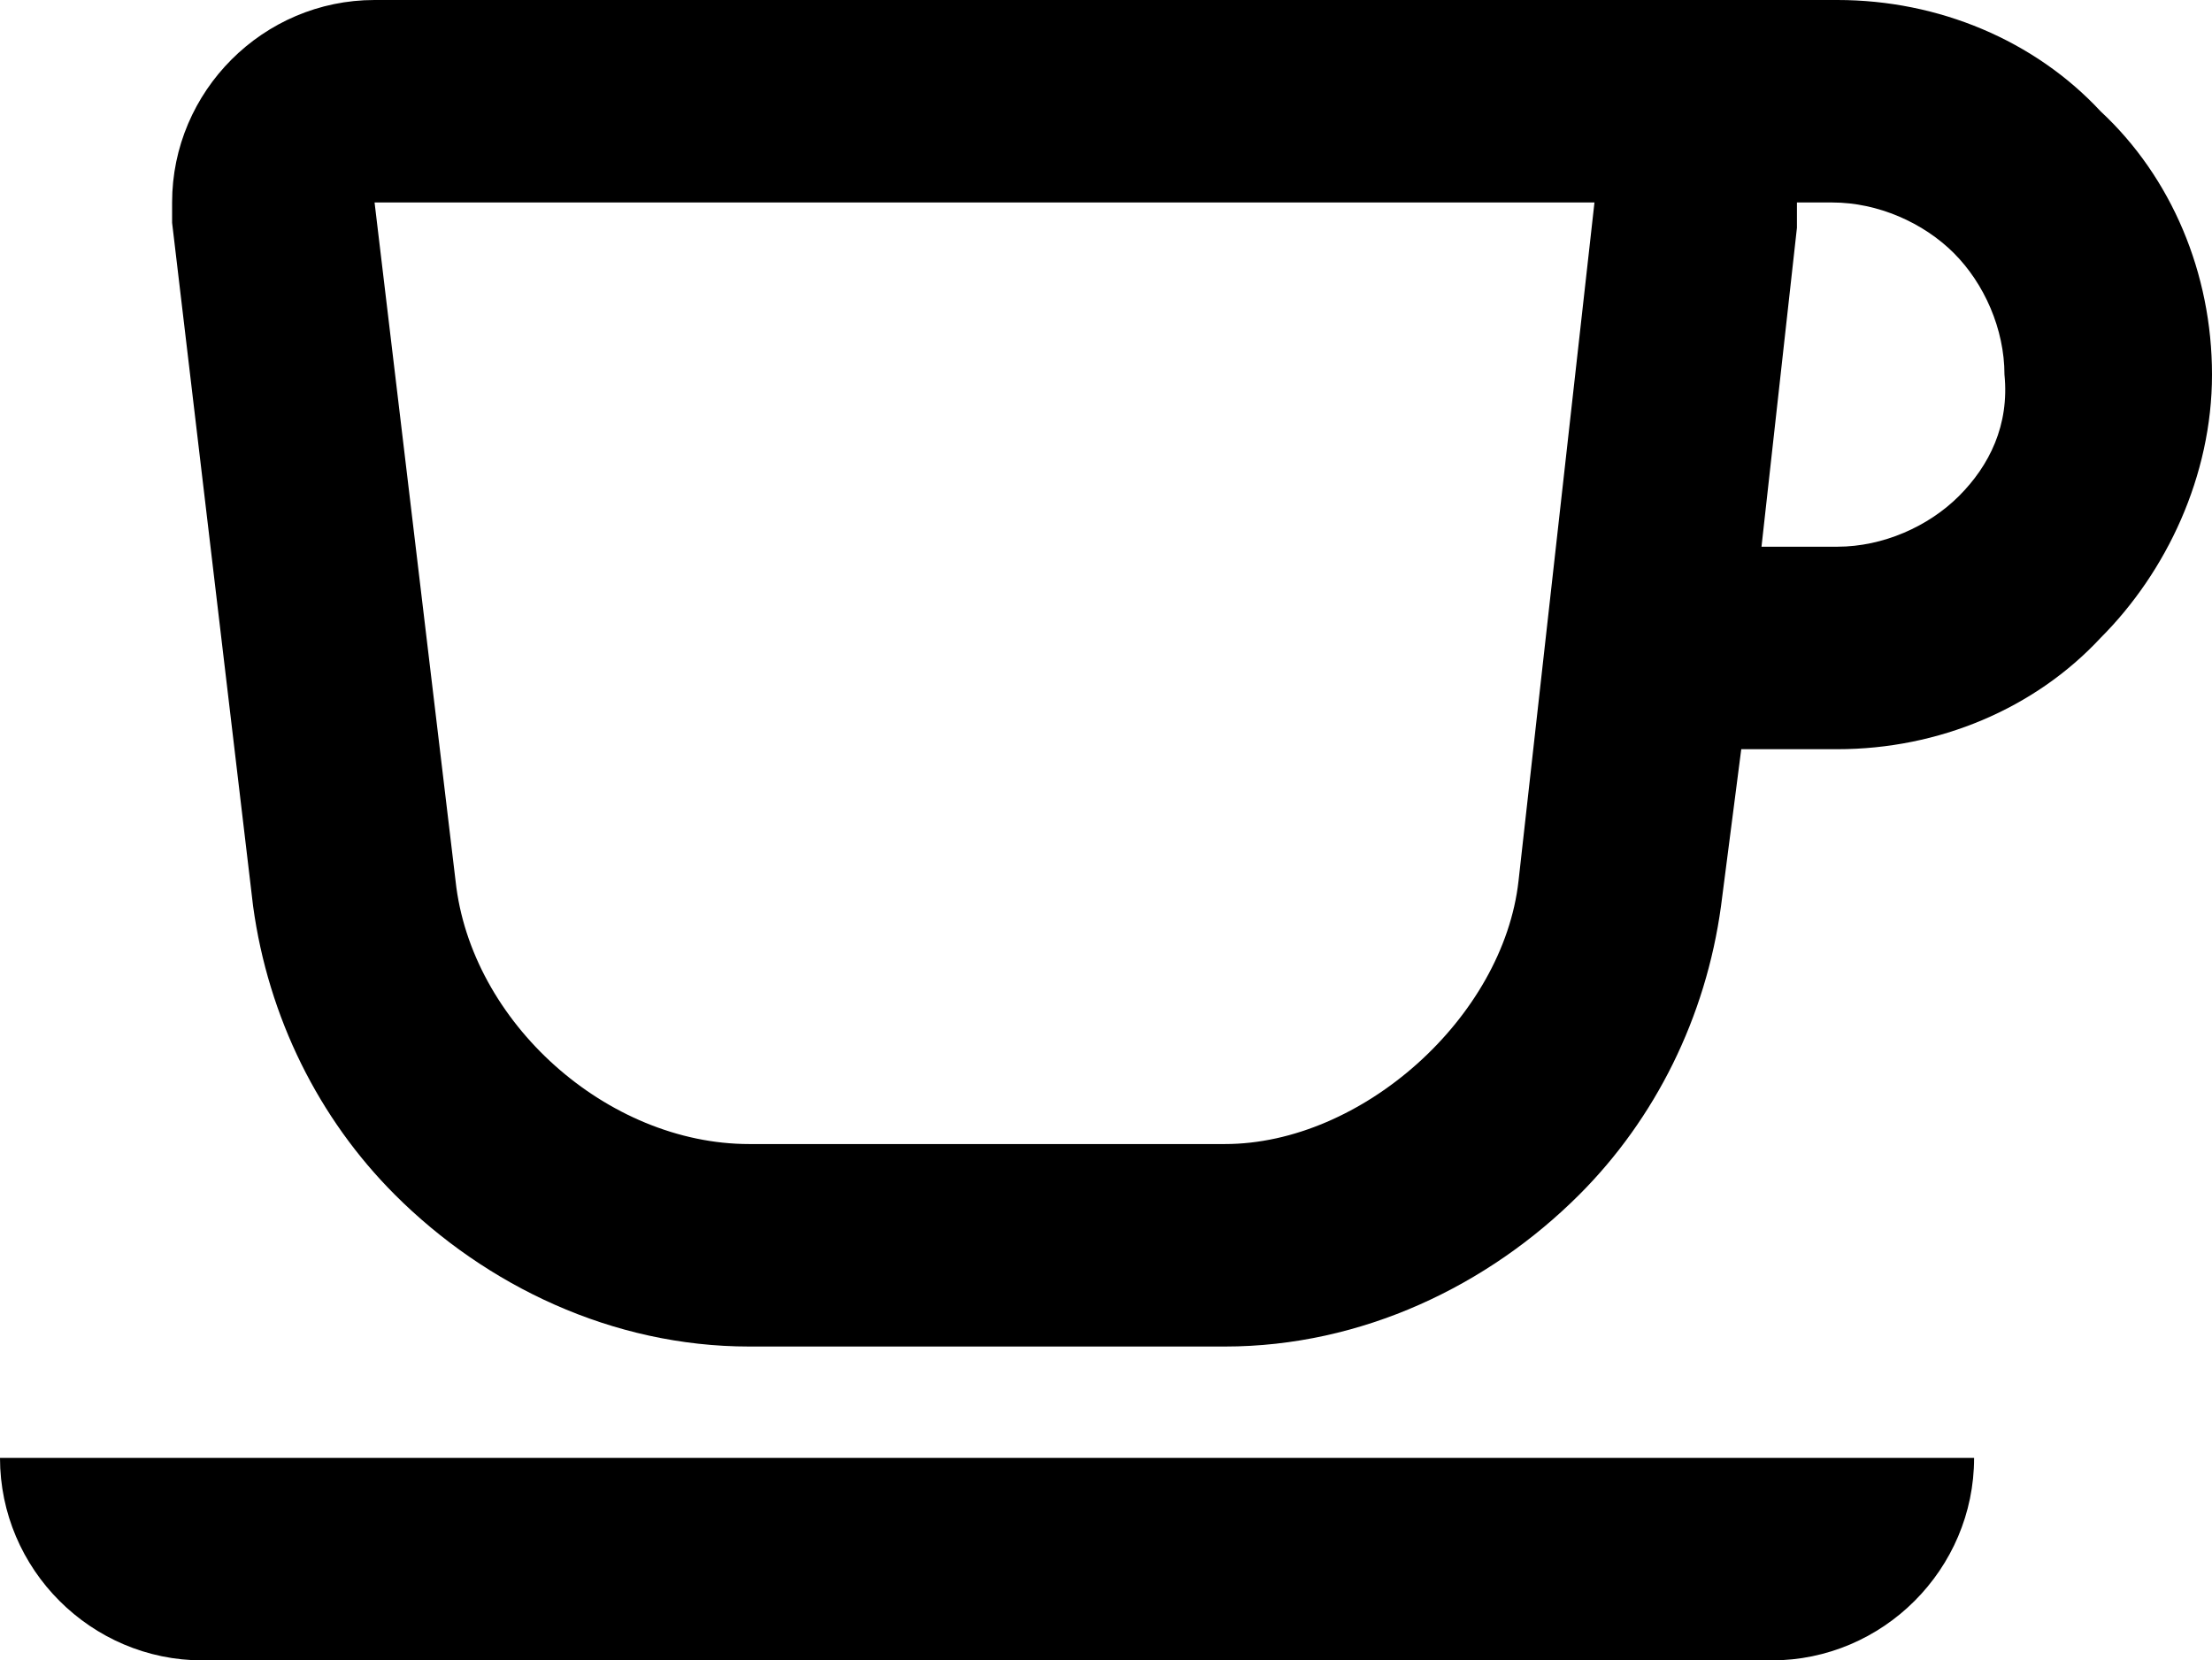 <?xml version="1.0" encoding="utf-8"?>
<!-- Generator: Adobe Illustrator 18.1.1, SVG Export Plug-In . SVG Version: 6.00 Build 0)  -->
<svg version="1.1" id="Layer_1" xmlns="http://www.w3.org/2000/svg" xmlns:xlink="http://www.w3.org/1999/xlink" x="0px" y="0px"
	 viewBox="0 0 43.7 32.8" enable-background="new 0 0 43.7 32.8" xml:space="preserve">
<g>
	<g>
		<g>
			<path d="M4,32.8h31c2.2,0,4-1.8,4-4H0C0,31,1.8,32.8,4,32.8z"/>
			<path d="M41.5,2.2C40.2,0.8,38.3,0,36.3,0H7.4c-2.2,0-4,1.8-4,4c0,0.1,0,0.3,0,0.4v0L5,17.9l0,0h0c0,0,0,0,0,0
				c0.3,2.2,1.3,4.2,2.8,5.7c1.8,1.8,4.3,3,7,3c0,0,0,0,0,0h9.4c0,0,0,0,0,0c2.7,0,5.2-1.2,7-3c1.5-1.5,2.5-3.5,2.8-5.7c0,0,0,0,0,0
				h0l0,0l0.4-3.1h1.9c2,0,3.9-0.8,5.2-2.2c1.3-1.3,2.2-3.2,2.2-5.2C43.7,5.4,42.9,3.5,41.5,2.2z M30,17.4c-0.3,2.7-3.1,5.2-5.8,5.2
				h-9.4c-2.8,0-5.5-2.4-5.8-5.2L7.4,4l24.1,0L30,17.4z M38.7,9.8c-0.6,0.6-1.5,1-2.4,1h-1.5l0.7-6.3c0,0,0-0.4,0-0.5h0.7
				c0.9,0,1.8,0.4,2.4,1c0.6,0.6,1,1.5,1,2.4C39.7,8.4,39.3,9.2,38.7,9.8z"/>
		</g>
	</g>
</g>
<g>
</g>
<g>
</g>
<g>
</g>
<g>
</g>
<g>
</g>
<g>
</g>
<g>
</g>
<g>
</g>
<g>
</g>
<g>
</g>
<g>
</g>
<g>
</g>
<g>
</g>
<g>
</g>
<g>
</g>
</svg>
